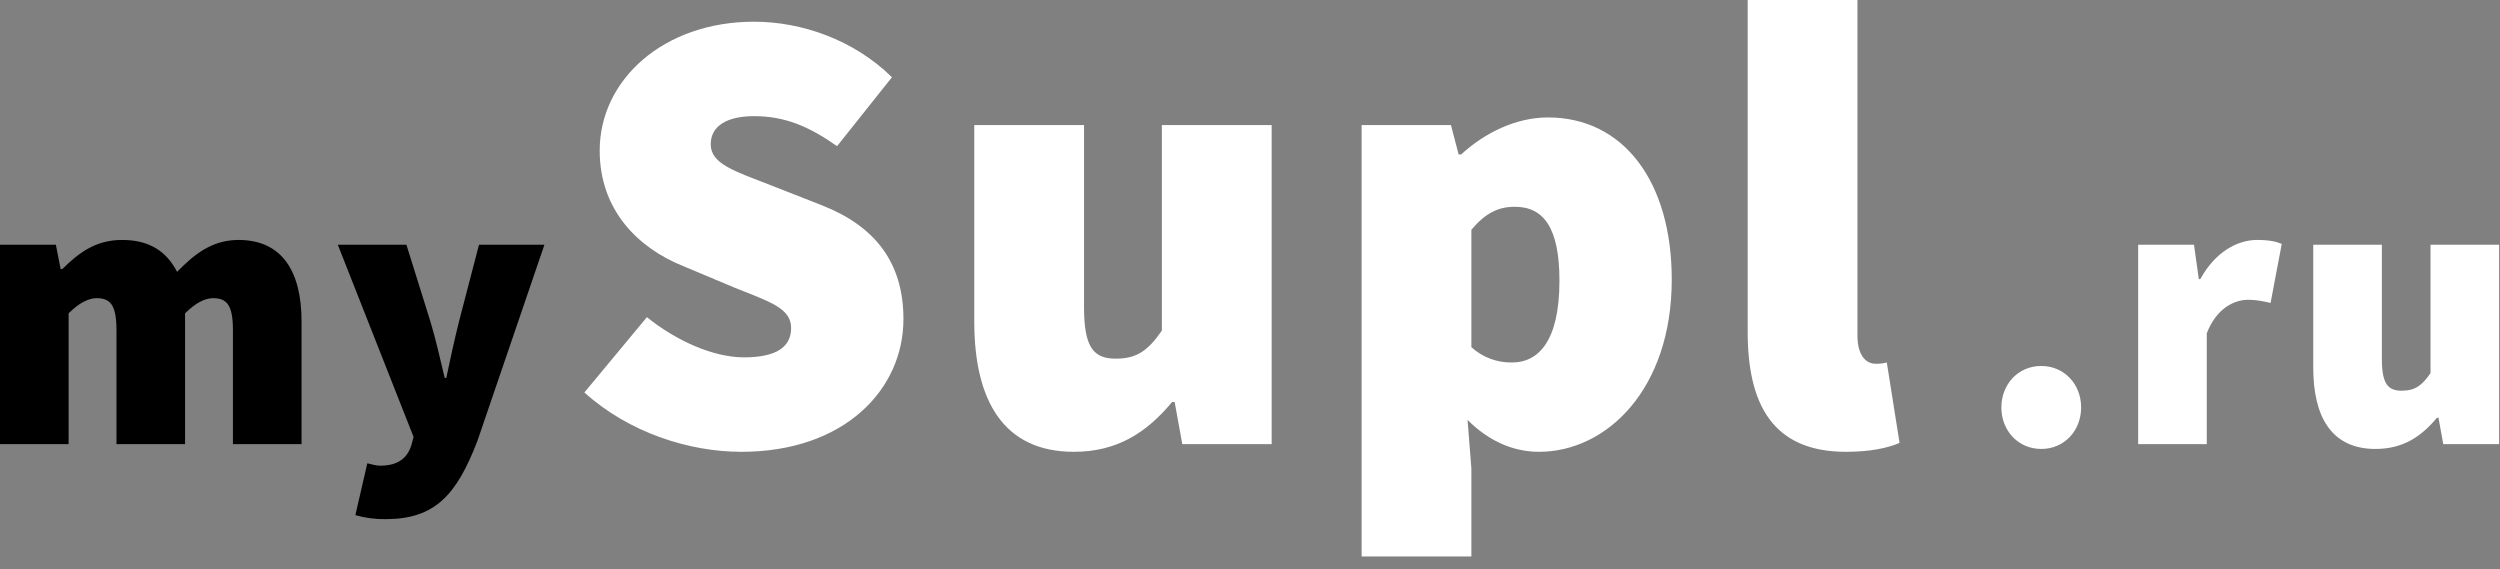 <?xml version="1.0" encoding="UTF-8"?>
<svg width="180px" height="41px" viewBox="0 0 180 41" version="1.1" xmlns="http://www.w3.org/2000/svg" xmlns:xlink="http://www.w3.org/1999/xlink">
    <rect x="0" y="0" width="180" height="41" fill="#808080" stroke="none"/>
    <!-- Generator: Sketch 52.5 (67469) - http://www.bohemiancoding.com/sketch -->
    <title>Logo</title>
    <desc>Created with Sketch.</desc>
    <g id="Main" stroke="none" stroke-width="1" fill="none" fill-rule="evenodd">
        <g id="000-Home" transform="translate(-55, -17)" fill-rule="nonzero">
            <g id="Header">
                <g id="Logo" transform="translate(55, 15)">
                    <g transform="translate(0, 2)">
                        <path d="M0,31.979 L4.94,31.979 L4.94,22.561 C5.686,21.813 6.376,21.469 6.95,21.469 C7.926,21.469 8.386,21.929 8.386,23.766 L8.386,31.979 L13.325,31.979 L13.325,22.561 C14.072,21.813 14.761,21.469 15.335,21.469 C16.312,21.469 16.771,21.929 16.771,23.766 L16.771,31.979 L21.711,31.979 L21.711,23.135 C21.711,19.574 20.332,17.276 17.174,17.276 C15.221,17.276 13.929,18.367 12.751,19.574 C11.976,18.08 10.741,17.276 8.788,17.276 C6.836,17.276 5.63,18.253 4.481,19.373 L4.366,19.373 L4.022,17.621 L0,17.621 L0,31.979 Z M27.769,37.378 C31.329,37.378 32.88,35.626 34.373,31.749 L39.198,17.621 L34.488,17.621 L33.052,23.135 C32.708,24.513 32.421,25.835 32.133,27.212 L32.019,27.212 C31.674,25.777 31.387,24.456 30.985,23.135 L29.262,17.621 L24.322,17.621 L29.778,31.462 L29.606,32.094 C29.319,32.956 28.687,33.53 27.366,33.53 C27.079,33.53 26.706,33.415 26.447,33.357 L25.586,37.09 C26.295,37.294 27.031,37.391 27.769,37.378 Z" id="my" fill="#000000"></path>
                        <path d="M146.97,32.324 C145.304,32.324 144.099,31.003 144.099,29.337 C144.099,27.672 145.304,26.35 146.97,26.35 C148.636,26.35 149.841,27.672 149.841,29.337 C149.841,31.003 148.636,32.324 146.97,32.324 Z M153.948,31.979 L153.948,17.621 L157.968,17.621 L158.313,20.091 L158.427,20.091 C159.49,18.138 161.098,17.276 162.505,17.276 C163.396,17.276 163.884,17.391 164.285,17.563 L163.481,21.813 C162.964,21.699 162.505,21.584 161.873,21.584 C160.84,21.584 159.576,22.216 158.887,23.996 L158.887,31.979 L153.948,31.979 Z M171.034,32.324 C167.875,32.324 166.554,30.027 166.554,26.466 L166.554,17.621 L171.493,17.621 L171.493,25.835 C171.493,27.672 171.953,28.131 172.929,28.131 C173.849,28.131 174.364,27.787 174.997,26.868 L174.997,17.621 L179.936,17.621 L179.936,31.979 L175.916,31.979 L175.571,30.083 L175.457,30.083 C174.308,31.462 172.987,32.324 171.034,32.324 Z M53.378,32.53 C49.61,32.53 45.291,31.152 42.075,28.258 L46.578,22.836 C48.691,24.537 51.356,25.73 53.561,25.73 C55.951,25.73 56.961,24.95 56.961,23.617 C56.961,22.193 55.445,21.734 52.918,20.723 L49.197,19.161 C45.981,17.874 43.178,15.163 43.178,10.845 C43.178,5.744 47.772,1.563 54.297,1.563 C57.696,1.563 61.464,2.85 64.221,5.56 L60.269,10.523 C58.248,9.099 56.502,8.363 54.297,8.363 C52.367,8.363 51.172,9.053 51.172,10.385 C51.172,11.809 52.872,12.315 55.583,13.371 L59.213,14.796 C62.934,16.265 65.048,18.839 65.048,22.974 C65.048,28.028 60.821,32.53 53.378,32.53 Z M77.315,32.53 C72.262,32.53 70.148,28.855 70.148,23.158 L70.148,9.006 L78.051,9.006 L78.051,22.147 C78.051,25.087 78.785,25.823 80.348,25.823 C81.818,25.823 82.645,25.271 83.655,23.801 L83.655,9.006 L91.559,9.006 L91.559,31.979 L85.126,31.979 L84.575,28.946 L84.391,28.946 C82.553,31.152 80.439,32.53 77.315,32.53 Z M98.037,40.066 L98.037,9.006 L104.469,9.006 L105.021,11.12 L105.204,11.12 C106.904,9.558 109.155,8.456 111.452,8.456 C116.874,8.456 120.366,13.049 120.366,20.126 C120.366,28.028 115.679,32.53 110.809,32.53 C108.88,32.53 107.134,31.703 105.664,30.234 L105.939,33.725 L105.939,40.066 L98.037,40.066 Z M108.88,26.098 C110.718,26.098 112.28,24.628 112.28,20.217 C112.28,16.449 111.177,14.888 109.064,14.888 C107.869,14.888 106.95,15.347 105.939,16.542 L105.939,24.996 C106.741,25.728 107.794,26.123 108.88,26.098 Z M132.909,32.53 C127.58,32.53 125.833,29.039 125.833,23.893 L125.833,0.001 L133.736,0.001 L133.736,24.169 C133.736,25.73 134.471,26.19 135.022,26.19 C135.301,26.2 135.58,26.169 135.85,26.098 L136.768,31.887 C135.941,32.255 134.655,32.53 132.909,32.53 Z" id="Combined-Shape" fill="#FFFFFF"></path>
                    </g>
                </g>
            </g>
        </g>
    </g>
</svg>